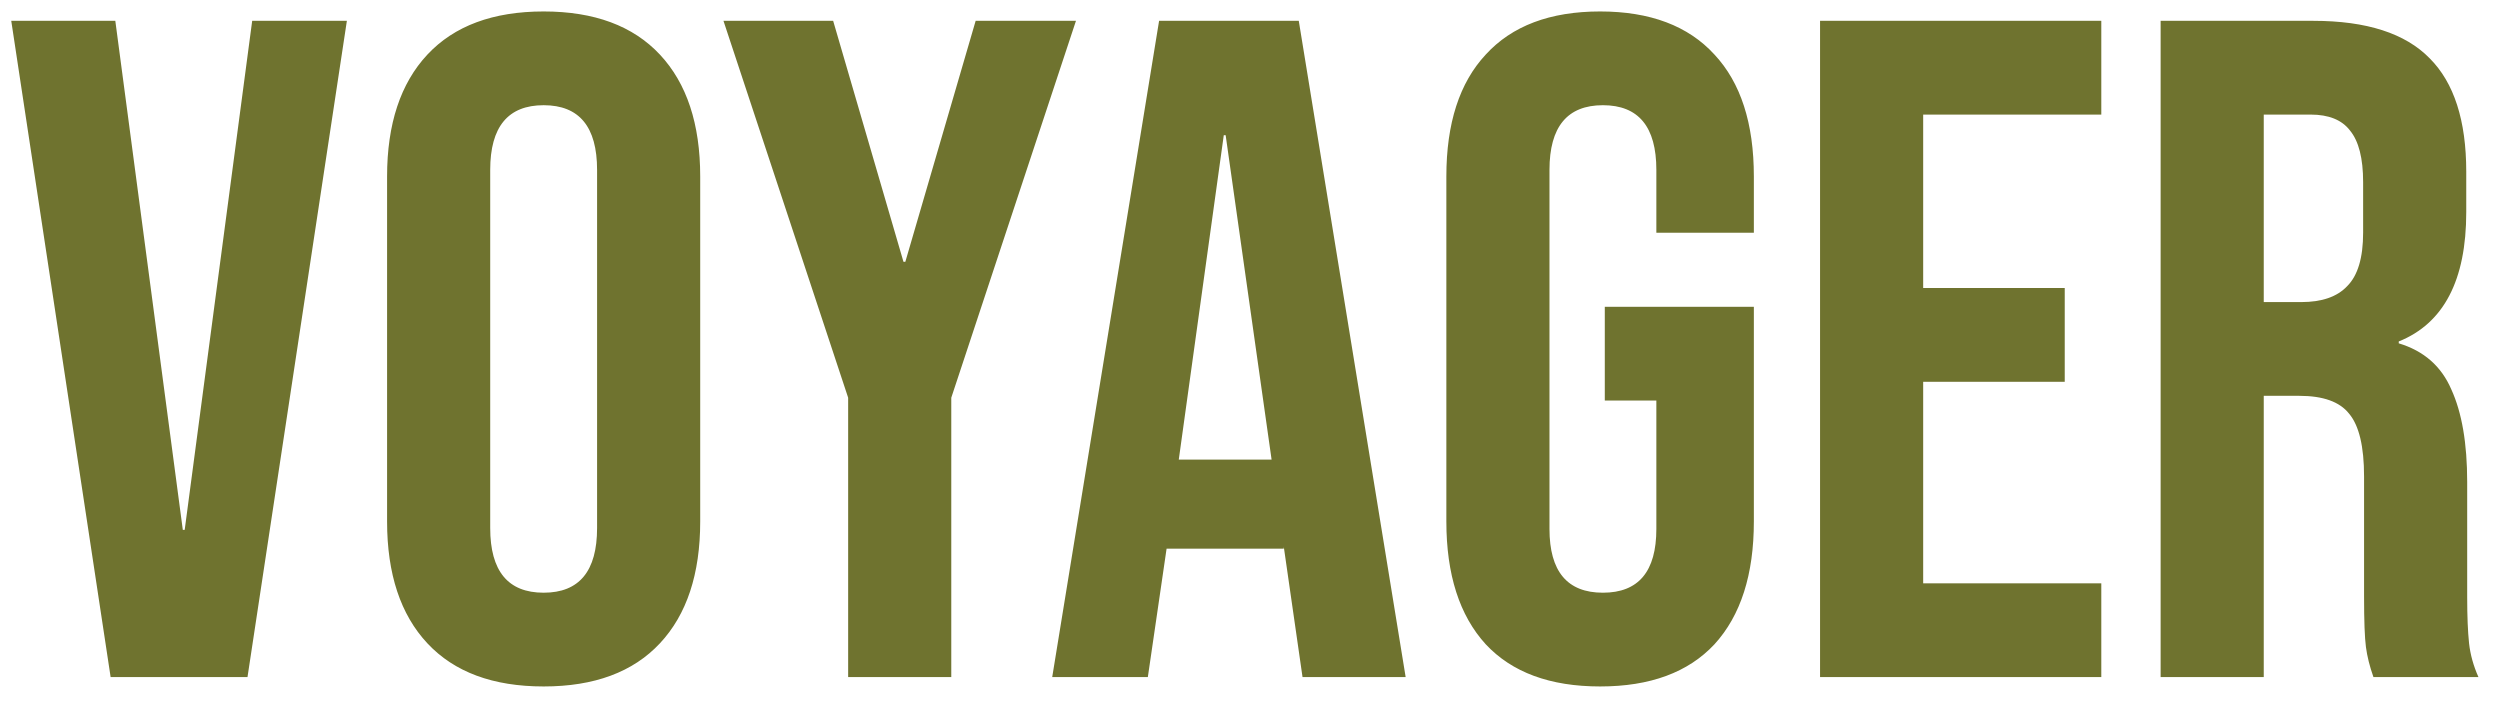 <svg width="96" height="27" viewBox="0 0 96 27" fill="none" xmlns="http://www.w3.org/2000/svg">
<path d="M0.432 0.8H4.428L7.02 20.348H7.092L9.684 0.8H13.32L9.504 26H4.248L0.432 0.8ZM20.876 26.36C18.932 26.36 17.444 25.808 16.412 24.704C15.38 23.6 14.864 22.04 14.864 20.024V6.776C14.864 4.76 15.38 3.2 16.412 2.096C17.444 0.992 18.932 0.44 20.876 0.44C22.82 0.44 24.308 0.992 25.34 2.096C26.372 3.2 26.888 4.76 26.888 6.776V20.024C26.888 22.04 26.372 23.6 25.34 24.704C24.308 25.808 22.82 26.36 20.876 26.36ZM20.876 22.76C22.244 22.76 22.928 21.932 22.928 20.276V6.524C22.928 4.868 22.244 4.04 20.876 4.04C19.508 4.04 18.824 4.868 18.824 6.524V20.276C18.824 21.932 19.508 22.76 20.876 22.76ZM32.569 15.272L27.781 0.8H31.993L34.693 10.052H34.765L37.465 0.8H41.317L36.529 15.272V26H32.569V15.272ZM44.509 0.8H49.873L53.977 26H50.017L49.297 20.996V21.068H44.797L44.077 26H40.405L44.509 0.8ZM48.829 17.648L47.065 5.192H46.993L45.265 17.648H48.829ZM61.444 26.36C59.524 26.36 58.06 25.82 57.052 24.74C56.044 23.636 55.54 22.064 55.54 20.024V6.776C55.54 4.736 56.044 3.176 57.052 2.096C58.06 0.992 59.524 0.44 61.444 0.44C63.364 0.44 64.828 0.992 65.836 2.096C66.844 3.176 67.348 4.736 67.348 6.776V8.936H63.604V6.524C63.604 4.868 62.92 4.04 61.552 4.04C60.184 4.04 59.5 4.868 59.5 6.524V20.312C59.5 21.944 60.184 22.76 61.552 22.76C62.92 22.76 63.604 21.944 63.604 20.312V15.38H61.624V11.78H67.348V20.024C67.348 22.064 66.844 23.636 65.836 24.74C64.828 25.82 63.364 26.36 61.444 26.36ZM69.89 0.8H80.69V4.4H73.85V11.06H79.286V14.66H73.85V22.4H80.69V26H69.89V0.8ZM82.968 0.8H88.836C90.876 0.8 92.364 1.28 93.3 2.24C94.236 3.176 94.704 4.628 94.704 6.596V8.144C94.704 10.76 93.84 12.416 92.112 13.112V13.184C93.072 13.472 93.744 14.06 94.128 14.948C94.536 15.836 94.74 17.024 94.74 18.512V22.94C94.74 23.66 94.764 24.248 94.812 24.704C94.86 25.136 94.98 25.568 95.172 26H91.14C90.996 25.592 90.9 25.208 90.852 24.848C90.804 24.488 90.78 23.84 90.78 22.904V18.296C90.78 17.144 90.588 16.34 90.204 15.884C89.844 15.428 89.208 15.2 88.296 15.2H86.928V26H82.968V0.8ZM88.368 11.6C89.16 11.6 89.748 11.396 90.132 10.988C90.54 10.58 90.744 9.896 90.744 8.936V6.992C90.744 6.08 90.576 5.42 90.24 5.012C89.928 4.604 89.424 4.4 88.728 4.4H86.928V11.6H88.368Z" fill="#6f732f"/>
</svg>
